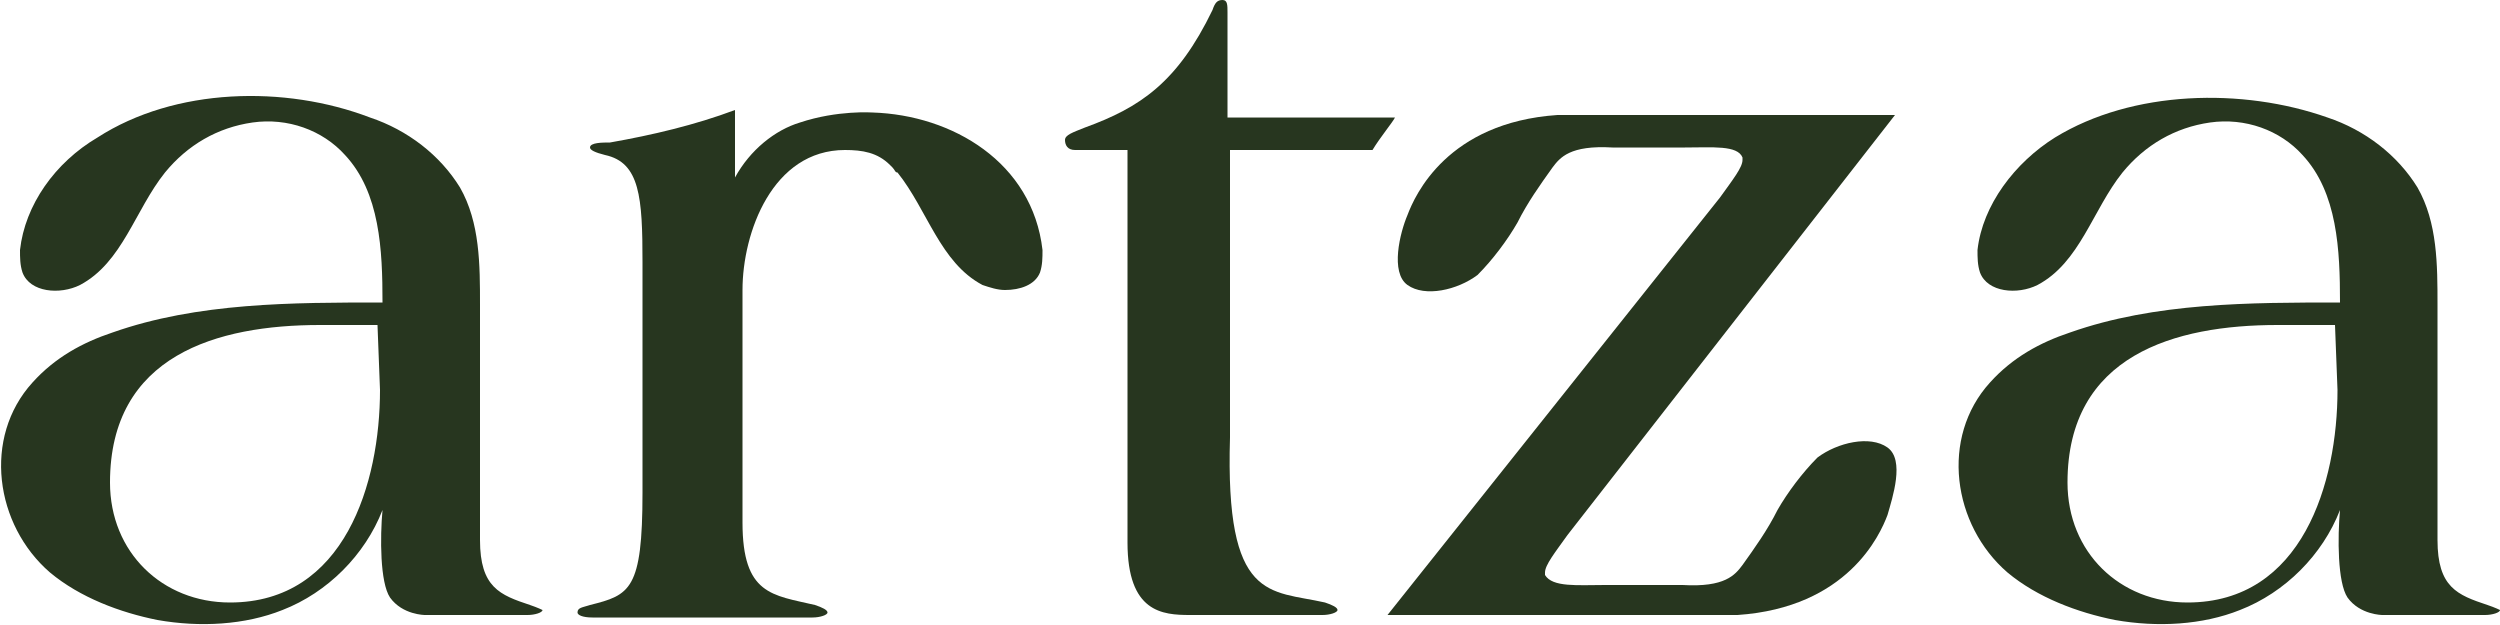 <?xml version="1.0" encoding="utf-8"?>
<!-- Generator: Adobe Illustrator 27.7.0, SVG Export Plug-In . SVG Version: 6.00 Build 0)  -->
<svg version="1.1" id="Layer_1" xmlns="http://www.w3.org/2000/svg" xmlns:xlink="http://www.w3.org/1999/xlink" x="0px" y="0px"
	 viewBox="0 0 100 25" style="enable-background:new 0 0 100 25;" xml:space="preserve">
<style type="text/css">
	.st0{fill:#27361F;}
</style>
<path class="st0" d="M49.1,6h5.8c0.3-0.5,0.8-1.1,0.9-1.3h-6.7V0.5c0-0.3,0-0.5-0.2-0.5c-0.2,0-0.3,0.1-0.4,0.4
	c-1.4,2.9-2.9,3.9-5.1,4.7c-0.5,0.2-0.8,0.3-0.8,0.5C42.6,5.8,42.7,6,43,6h2.1v15.7c0,2.8,1.4,2.9,2.5,2.9h5.3
	c0.3,0,0.6-0.1,0.6-0.2c0-0.1-0.2-0.2-0.5-0.3c-2.2-0.5-4,0-3.8-6.6V6z"/>
<path class="st0" d="M75.5,17.9c-0.7-0.5-2-0.2-2.8,0.4c-0.6,0.6-1.2,1.4-1.6,2.1c-0.4,0.8-0.9,1.5-1.4,2.2
	c-0.3,0.4-0.7,0.9-2.4,0.8l-3.1,0c-1.1,0-2.1,0.1-2.4-0.4c0,0,0-0.1,0-0.1c0-0.3,0.4-0.8,0.9-1.5L75.8,4.6H62.3
	c-4.4,0.3-5.7,3.2-6,4c-0.3,0.7-0.7,2.3,0,2.8c0.7,0.5,2,0.2,2.8-0.4c0.6-0.6,1.2-1.4,1.6-2.1c0.4-0.8,0.9-1.5,1.4-2.2
	c0.3-0.4,0.7-0.9,2.4-0.8l2.9,0c1.1,0,2.1-0.1,2.3,0.4c0,0,0,0.1,0,0.1c0,0.3-0.4,0.8-0.9,1.5L55.5,24.6h14c4.4-0.3,5.7-3.2,6-4
	C75.7,19.9,76.2,18.4,75.5,17.9z"/>
<path class="st0" d="M34.9,4.5c0,0-1.4-0.1-2.9,0.4c-1,0.3-2,1.1-2.6,2.2V4.4c-1.6,0.6-3.3,1-5,1.3c-0.3,0-0.8,0-0.8,0.2
	c0,0.1,0.2,0.2,0.6,0.3c1.4,0.3,1.5,1.7,1.5,4.3v9.2c0,3.9-0.5,4.1-2.1,4.5c-0.3,0.1-0.5,0.1-0.5,0.3c0,0.1,0.2,0.2,0.6,0.2h3.4h0.7
	h4.7c0.3,0,0.6-0.1,0.6-0.2c0-0.1-0.2-0.2-0.5-0.3c-1.7-0.4-2.9-0.4-2.9-3.3c0-0.4,0-9,0-9.1v-0.2c0-2.3,1.2-5.6,4.1-5.6
	c0.7,0,1.3,0.1,1.8,0.6c0,0,0.1,0.1,0.1,0.1c0.1,0.1,0.1,0.2,0.2,0.2c1.2,1.5,1.7,3.6,3.4,4.5c0.3,0.1,0.6,0.2,0.9,0.2
	c0.6,0,1.2-0.2,1.4-0.7c0.1-0.3,0.1-0.6,0.1-0.9C41.3,6.5,38.1,4.6,34.9,4.5z"/>
<path class="st0" d="M21.2,24.2c-1.2-0.4-2-0.7-2-2.6c0-0.3,0-0.6,0-0.9c0-2.9,0-5.6,0-8.5c0-1.6,0-3.3-0.8-4.7
	c-0.8-1.3-2.1-2.3-3.6-2.8C11.4,3.4,7,3.5,3.9,5.5C2.2,6.5,1,8.2,0.8,10c0,0.3,0,0.6,0.1,0.9c0.3,0.8,1.5,0.9,2.3,0.5
	c1.7-0.9,2.2-3,3.4-4.5c0.9-1.1,2.1-1.8,3.5-2c1.4-0.2,2.8,0.3,3.7,1.3c1.4,1.5,1.5,3.8,1.5,5.9c-3.6,0-7.4,0-10.8,1.2
	c-1.2,0.4-2.3,1-3.2,2c-2,2.2-1.5,5.7,0.7,7.6c1.2,1,2.8,1.6,4.3,1.9c1.7,0.3,3.5,0.2,5-0.4c1.8-0.7,3.3-2.2,4-4
	c-0.1,1.1-0.1,2.9,0.3,3.5c0.5,0.7,1.4,0.7,1.4,0.7h4.1c0.3,0,0.6-0.1,0.6-0.2C21.7,24.4,21.5,24.3,21.2,24.2z M15.2,15.6
	c0,3.7-1.4,8.5-6,8.5c-2.7,0-4.8-2-4.8-4.8c0-5.1,4.3-6.3,8.4-6.3h2.3L15.2,15.6L15.2,15.6z"/>
<path class="st0" d="M99.5,24.2c-1.2-0.4-2-0.7-2-2.6c0-0.3,0-0.6,0-0.9c0-2.9,0-5.6,0-8.5c0-1.6,0-3.3-0.8-4.7
	c-0.8-1.3-2.1-2.3-3.6-2.8c-3.4-1.2-7.8-1.1-10.9,0.8c-1.6,1-2.9,2.7-3.1,4.5c0,0.3,0,0.6,0.1,0.9c0.3,0.8,1.5,0.9,2.3,0.5
	c1.7-0.9,2.2-3,3.4-4.5c0.9-1.1,2.1-1.8,3.5-2c1.4-0.2,2.8,0.3,3.7,1.3c1.4,1.5,1.5,3.8,1.5,5.9c-3.6,0-7.4,0-10.8,1.2
	c-1.2,0.4-2.3,1-3.2,2c-2,2.2-1.5,5.7,0.7,7.6c1.2,1,2.8,1.6,4.3,1.9c1.7,0.3,3.5,0.2,5-0.4c1.8-0.7,3.3-2.2,4-4
	c-0.1,1.1-0.1,2.9,0.3,3.5c0.5,0.7,1.4,0.7,1.4,0.7h4.1c0.3,0,0.6-0.1,0.6-0.2C100,24.4,99.8,24.3,99.5,24.2z M93.5,15.6
	c0,3.7-1.4,8.5-6,8.5c-2.7,0-4.8-2-4.8-4.8c0-5.1,4.3-6.3,8.4-6.3h2.3L93.5,15.6L93.5,15.6z"/>
</svg>
